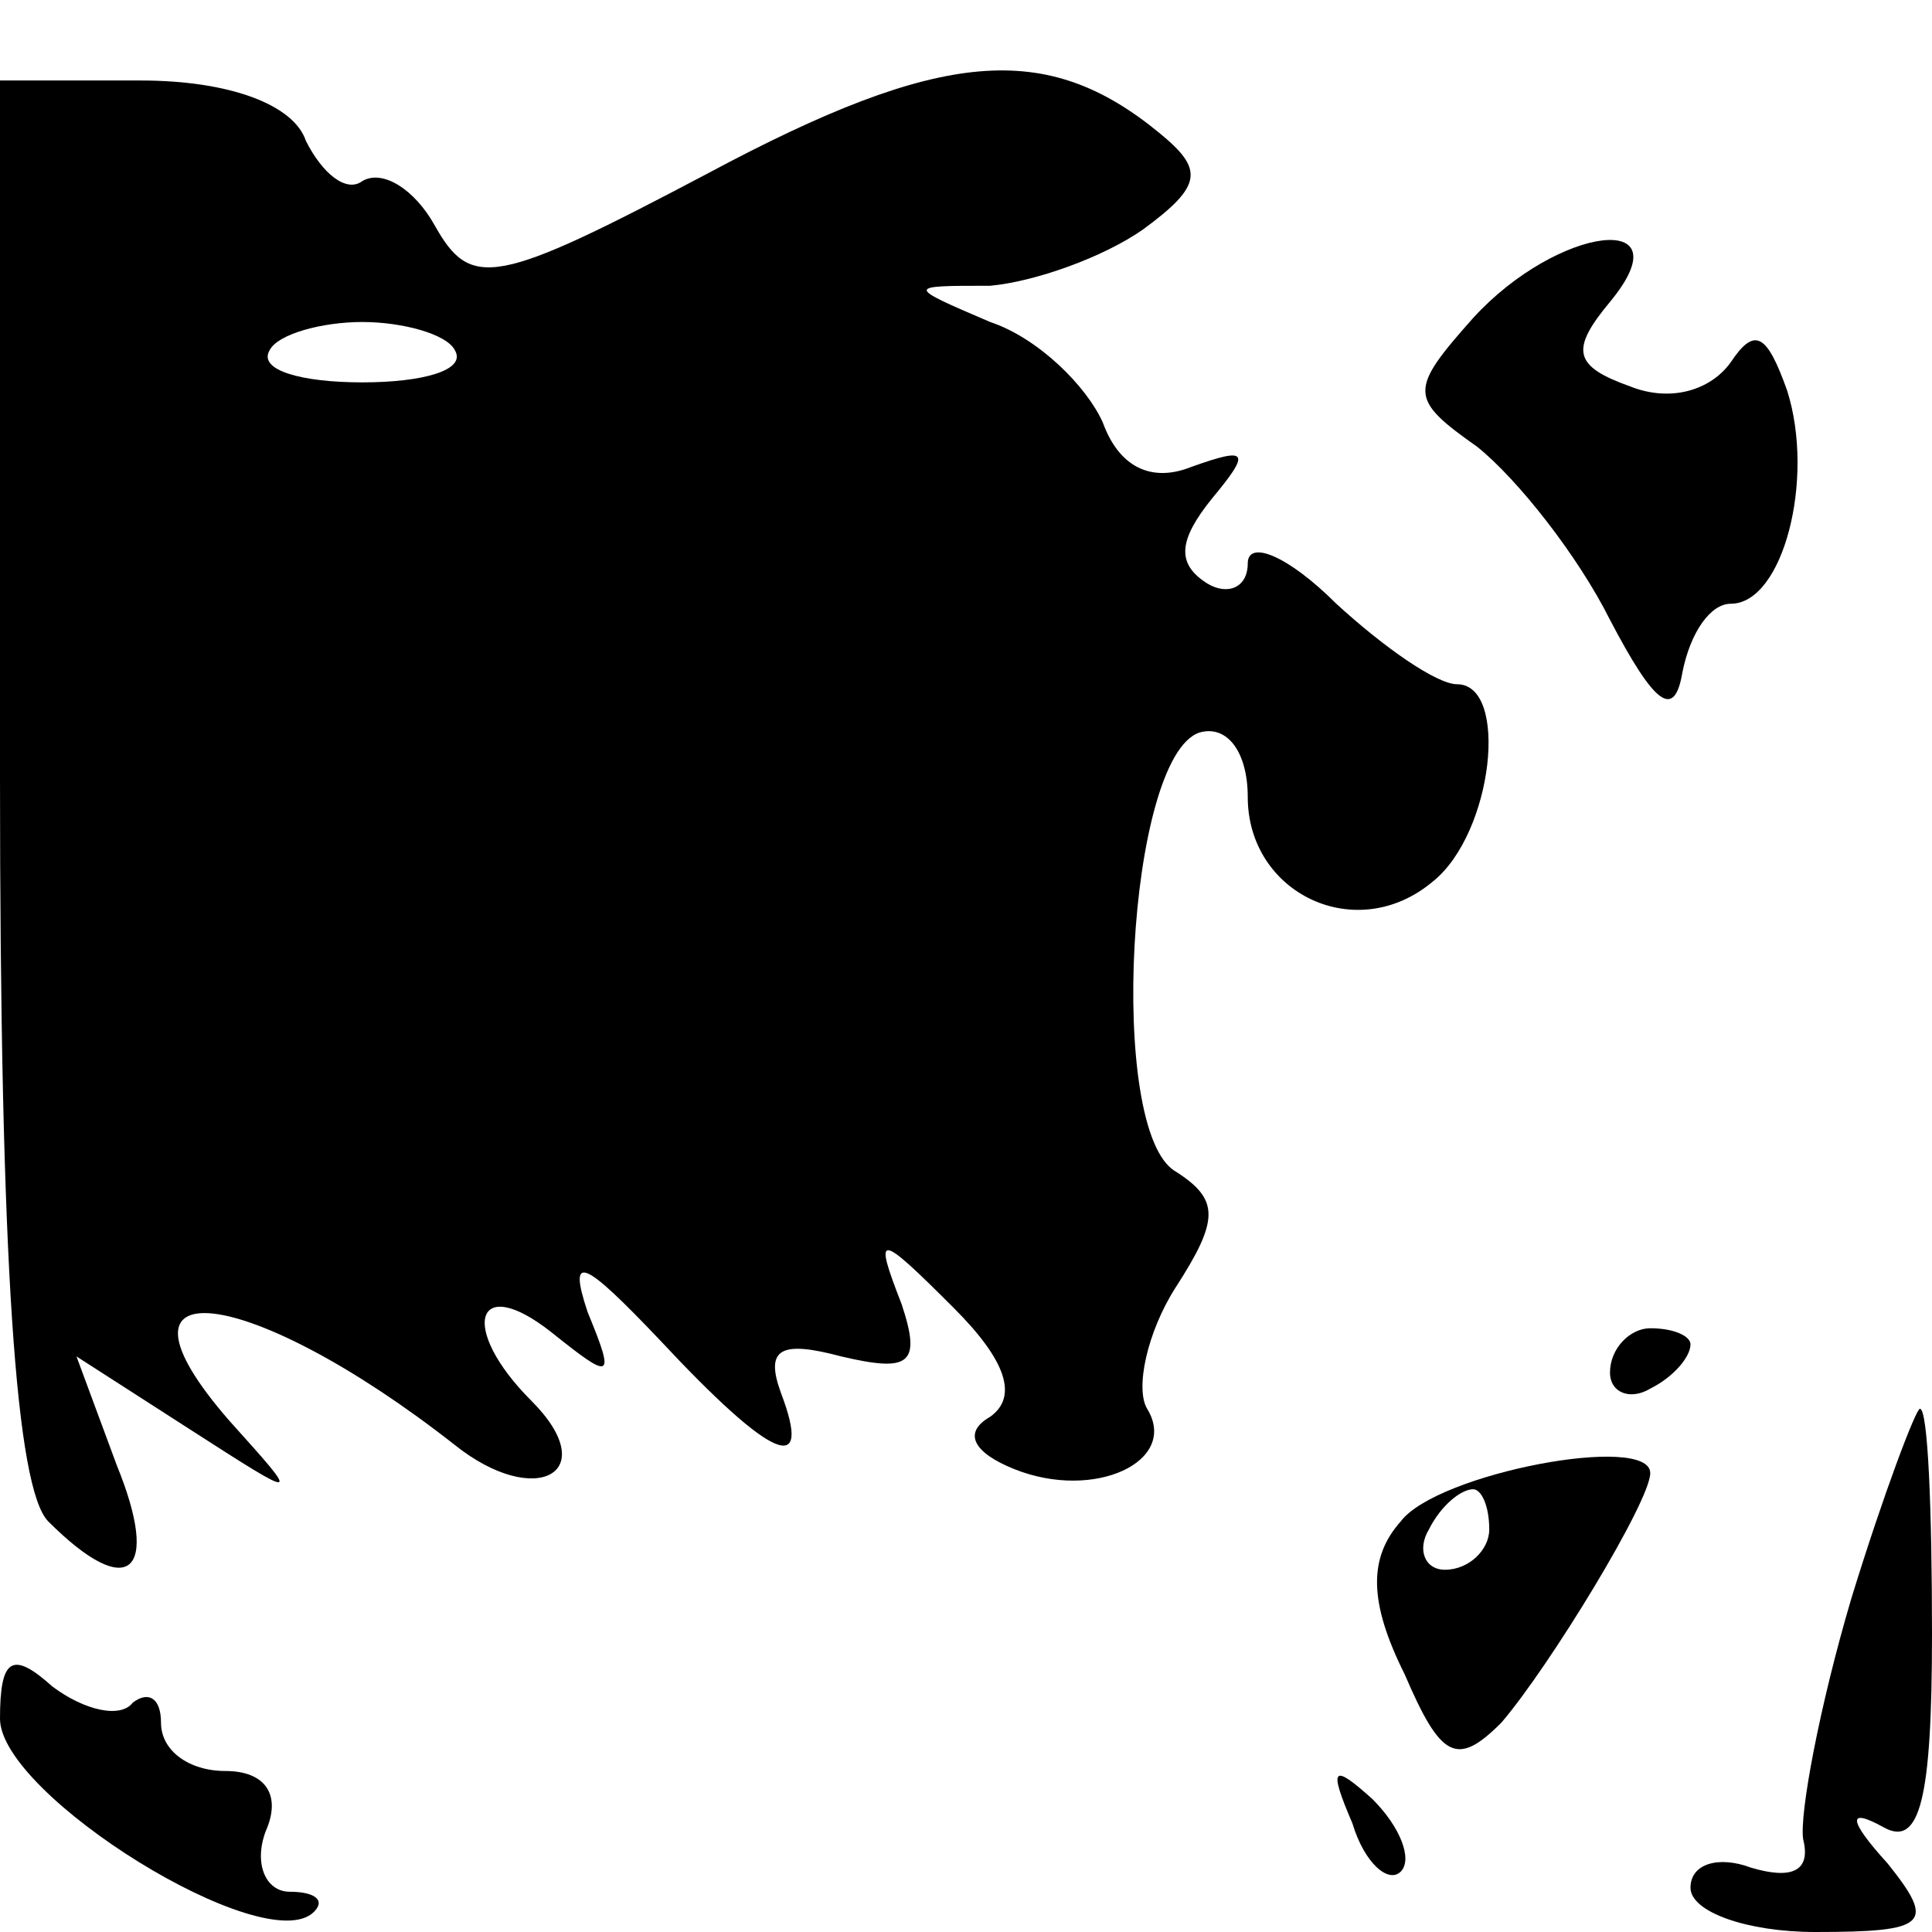 <?xml version="1.0" standalone="no"?>
<!DOCTYPE svg PUBLIC "-//W3C//DTD SVG 20010904//EN"
 "http://www.w3.org/TR/2001/REC-SVG-20010904/DTD/svg10.dtd">
<svg version="1.0" xmlns="http://www.w3.org/2000/svg"
 width="48pt" height="48pt" viewBox="0 0 48 48"
 preserveAspectRatio="xMidYMid meet">

<g transform="translate(0,48) scale(0.1,-0.1)"
fill="#000000" stroke="none">
<path d="M176 437 c-53 -28 -59 -29 -68 -13 -5 9 -13 14 -18 11 -4 -3 -10 2
-14 10 -3 9 -19 15 -41 15 l-35 0 0 -173 c0 -121 4 -177 12 -185 20 -20 28
-13 17 14 l-10 27 28 -18 c28 -18 28 -18 10 2 -34 39 5 34 56 -6 20 -16 37 -7
19 11 -18 18 -14 32 5 17 15 -12 16 -12 9 5 -5 15 -1 13 18 -7 28 -30 38 -34
30 -13 -4 11 0 13 15 9 17 -4 20 -2 15 13 -7 18 -6 18 13 -1 13 -13 16 -22 9
-27 -7 -4 -4 -9 6 -13 20 -8 41 2 33 15 -3 5 0 19 7 30 11 17 11 22 0 29 -17
10 -12 103 6 109 7 2 12 -5 12 -16 0 -24 27 -37 46 -21 15 12 19 49 6 49 -5 0
-18 9 -30 20 -12 12 -22 16 -22 10 0 -6 -5 -8 -10 -5 -8 5 -7 11 1 21 10 12 9
13 -5 8 -10 -4 -18 0 -22 11 -4 9 -16 21 -28 25 -21 9 -21 9 0 9 11 1 28 7 38
14 15 11 15 15 4 24 -28 23 -54 21 -112 -10z m-63 -44 c3 -5 -8 -8 -23 -8 -15
0 -26 3 -23 8 2 4 13 7 23 7 10 0 21 -3 23 -7z"/>
<path d="M366 401 c-16 -18 -16 -20 1 -32 10 -8 25 -27 33 -43 11 -21 16 -25
18 -13 2 10 7 17 12 17 13 0 21 31 14 53 -5 14 -8 16 -14 7 -5 -7 -15 -10 -25
-6 -14 5 -15 9 -5 21 19 23 -13 19 -34 -4z"/>
<path d="M400 139 c0 -5 5 -7 10 -4 6 3 10 8 10 11 0 2 -4 4 -10 4 -5 0 -10
-5 -10 -11z"/>
<path d="M460 83 c-8 -27 -13 -54 -12 -60 2 -8 -3 -10 -13 -7 -8 3 -15 1 -15
-5 0 -6 14 -11 31 -11 28 0 30 2 18 17 -10 11 -10 14 -1 9 9 -5 12 7 12 48 0
31 -1 56 -3 56 -1 0 -9 -21 -17 -47z"/>
<path d="M348 102 c-8 -9 -8 -20 1 -38 9 -21 13 -23 24 -12 12 14 37 55 37 62
0 10 -53 0 -62 -12z m22 -2 c0 -5 -5 -10 -11 -10 -5 0 -7 5 -4 10 3 6 8 10 11
10 2 0 4 -4 4 -10z"/>
<path d="M0 53 c0 -19 66 -60 78 -48 3 3 0 5 -6 5 -6 0 -9 7 -6 15 4 9 0 15
-10 15 -9 0 -16 5 -16 12 0 6 -3 8 -7 5 -3 -4 -12 -2 -20 4 -10 9 -13 7 -13
-8z"/>
<path d="M336 27 c3 -10 9 -15 12 -12 3 3 0 11 -7 18 -10 9 -11 8 -5 -6z"/>
</g>
</svg>
